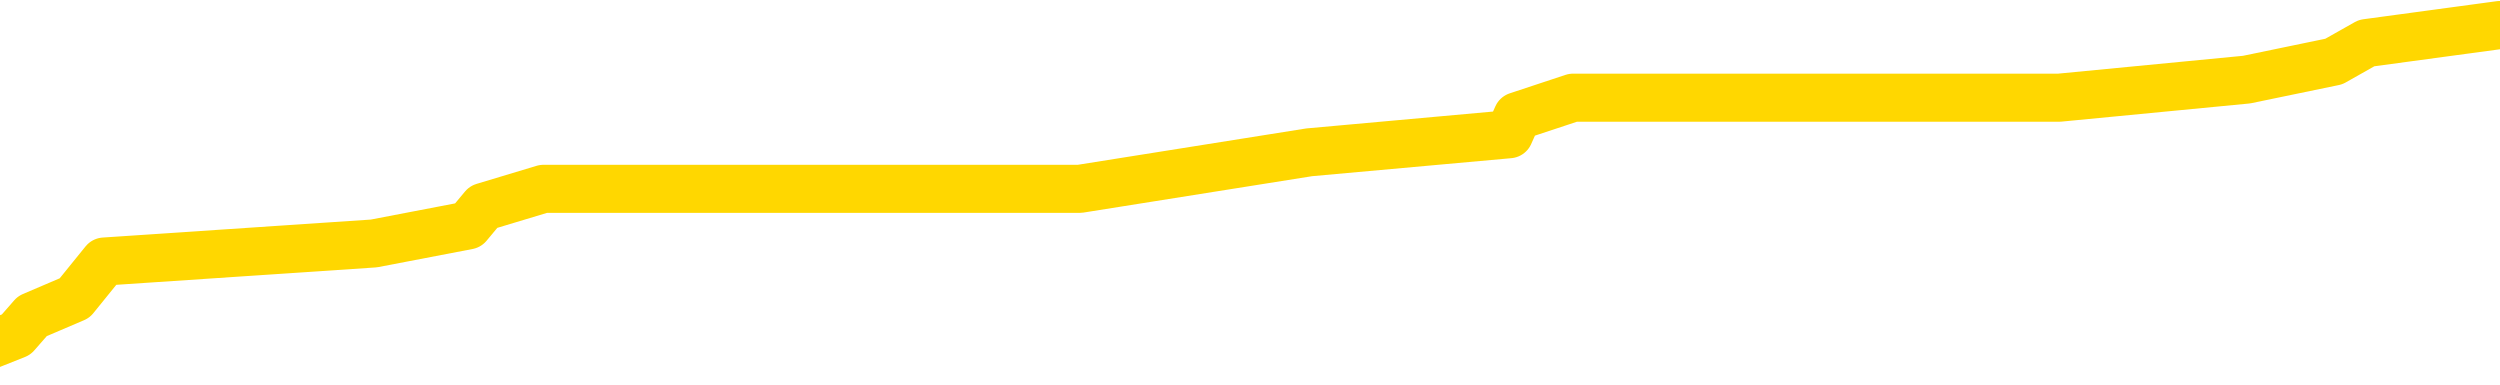 <svg xmlns="http://www.w3.org/2000/svg" version="1.1" viewBox="0 0 6500 1000">
	<path fill="none" stroke="gold" stroke-width="125" stroke-linecap="round" stroke-linejoin="round" d="M0 38133  L-183626 38133 L-183442 38086 L-182952 37991 L-182658 37944 L-182347 37849 L-182113 37802 L-182059 37707 L-182000 37612 L-181847 37565 L-181806 37470 L-181674 37423 L-181381 37375 L-180841 37375 L-180230 37328 L-180182 37328 L-179542 37281 L-179509 37281 L-178983 37281 L-178851 37233 L-178461 37139 L-178132 37044 L-178015 36949 L-177804 36855 L-177087 36855 L-176517 36807 L-176410 36807 L-176235 36760 L-176014 36665 L-175613 36618 L-175587 36523 L-174659 36428 L-174571 36334 L-174489 36239 L-174419 36144 L-174122 36097 L-173970 36002 L-172080 36050 L-171979 36050 L-171716 36050 L-171423 36097 L-171281 36002 L-171033 36002 L-170997 35955 L-170839 35908 L-170375 35813 L-170122 35766 L-169910 35671 L-169658 35624 L-169310 35576 L-168382 35482 L-168289 35387 L-167878 35339 L-166707 35245 L-165518 35197 L-165426 35103 L-165398 35008 L-165132 34913 L-164833 34819 L-164704 34724 L-164667 34629 L-163852 34629 L-163468 34677 L-162408 34724 L-162347 34724 L-162082 35671 L-161610 36571 L-161418 37470 L-161154 38370 L-160817 38322 L-160682 38275 L-160226 38228 L-159483 38180 L-159466 38133 L-159300 38038 L-159232 38038 L-158716 37991 L-157687 37991 L-157491 37944 L-157003 37896 L-156641 37849 L-156232 37849 L-155846 37896 L-154143 37896 L-154045 37896 L-153973 37896 L-153912 37896 L-153727 37849 L-153391 37849 L-152750 37802 L-152673 37754 L-152612 37754 L-152425 37707 L-152346 37707 L-152169 37660 L-152150 37612 L-151920 37612 L-151532 37565 L-150643 37565 L-150604 37517 L-150516 37470 L-150488 37375 L-149480 37328 L-149330 37233 L-149306 37186 L-149173 37139 L-149133 37091 L-147875 37044 L-147817 37044 L-147278 36997 L-147225 36997 L-147178 36997 L-146783 36949 L-146644 36902 L-146444 36855 L-146297 36855 L-146132 36855 L-145856 36902 L-145497 36902 L-144945 36855 L-144300 36807 L-144041 36713 L-143887 36665 L-143486 36618 L-143446 36571 L-143325 36523 L-143264 36571 L-143250 36571 L-143156 36571 L-142863 36523 L-142711 36334 L-142381 36239 L-142303 36144 L-142227 36097 L-142001 35955 L-141934 35860 L-141707 35766 L-141654 35671 L-141489 35624 L-140484 35576 L-140300 35529 L-139749 35482 L-139356 35387 L-138959 35339 L-138109 35245 L-138030 35197 L-137452 35150 L-137010 35150 L-136769 35103 L-136612 35103 L-136211 35008 L-136191 35008 L-135746 34961 L-135340 34913 L-135204 34819 L-135029 34724 L-134893 34629 L-134643 34535 L-133643 34487 L-133561 34440 L-133425 34392 L-133386 34345 L-132497 34298 L-132281 34250 L-131838 34203 L-131720 34156 L-131664 34108 L-130987 34108 L-130887 34061 L-130858 34061 L-129516 34014 L-129110 33966 L-129071 33919 L-128143 33872 L-128044 33824 L-127912 33777 L-127507 33730 L-127481 33682 L-127388 33635 L-127172 33588 L-126761 33493 L-125607 33398 L-125315 33303 L-125287 33209 L-124679 33161 L-124429 33067 L-124409 33019 L-123480 32972 L-123428 32877 L-123306 32830 L-123288 32735 L-123132 32688 L-122957 32593 L-122821 32546 L-122764 32499 L-122656 32451 L-122571 32404 L-122338 32357 L-122263 32309 L-121954 32262 L-121836 32214 L-121667 32167 L-121575 32120 L-121473 32120 L-121450 32072 L-121372 32072 L-121274 31978 L-120908 31930 L-120803 31883 L-120300 31836 L-119848 31788 L-119810 31741 L-119786 31694 L-119745 31646 L-119616 31599 L-119515 31552 L-119074 31504 L-118791 31457 L-118199 31410 L-118069 31362 L-117794 31267 L-117642 31220 L-117488 31173 L-117403 31078 L-117325 31031 L-117140 30983 L-117089 30983 L-117061 30936 L-116982 30889 L-116959 30841 L-116675 30747 L-116072 30652 L-115076 30605 L-114778 30557 L-114044 30510 L-113800 30463 L-113710 30415 L-113133 30368 L-112434 30321 L-111682 30273 L-111363 30226 L-110981 30131 L-110903 30084 L-110269 30036 L-110084 29989 L-109996 29989 L-109866 29989 L-109553 29942 L-109504 29894 L-109362 29847 L-109340 29800 L-108373 29752 L-107827 29705 L-107349 29705 L-107288 29705 L-106964 29705 L-106943 29658 L-106880 29658 L-106670 29610 L-106593 29563 L-106539 29516 L-106516 29468 L-106477 29421 L-106461 29374 L-105704 29326 L-105688 29279 L-104888 29232 L-104736 29184 L-103830 29137 L-103324 29089 L-103095 28995 L-103054 28995 L-102938 28947 L-102762 28900 L-102008 28947 L-101873 28900 L-101709 28853 L-101391 28805 L-101215 28711 L-100193 28616 L-100169 28521 L-99918 28474 L-99705 28379 L-99071 28332 L-98833 28237 L-98801 28142 L-98623 28048 L-98542 27953 L-98452 27906 L-98388 27811 L-97948 27716 L-97924 27669 L-97383 27622 L-97128 27574 L-96633 27527 L-95756 27480 L-95719 27432 L-95666 27385 L-95625 27338 L-95508 27290 L-95231 27243 L-95024 27148 L-94827 27053 L-94804 26959 L-94754 26864 L-94714 26817 L-94636 26769 L-94039 26675 L-93979 26627 L-93875 26580 L-93721 26533 L-93089 26485 L-92408 26438 L-92106 26343 L-91759 26296 L-91561 26249 L-91513 26154 L-91193 26107 L-90565 26059 L-90418 26012 L-90382 25964 L-90324 25917 L-90247 25822 L-90006 25822 L-89918 25775 L-89824 25728 L-89530 25680 L-89396 25633 L-89336 25586 L-89299 25491 L-89027 25491 L-88021 25444 L-87845 25396 L-87794 25396 L-87502 25349 L-87309 25254 L-86976 25207 L-86469 25160 L-85907 25065 L-85893 24970 L-85876 24923 L-85776 24828 L-85661 24733 L-85622 24639 L-85584 24591 L-85519 24591 L-85490 24544 L-85351 24591 L-85059 24591 L-85009 24591 L-84903 24591 L-84639 24544 L-84174 24497 L-84030 24497 L-83975 24402 L-83918 24355 L-83727 24307 L-83362 24260 L-83147 24260 L-82953 24260 L-82895 24260 L-82836 24165 L-82682 24118 L-82412 24071 L-81982 24307 L-81967 24307 L-81890 24260 L-81825 24213 L-81696 23881 L-81672 23834 L-81388 23786 L-81341 23739 L-81286 23692 L-80824 23644 L-80785 23644 L-80744 23597 L-80554 23550 L-80074 23502 L-79587 23455 L-79570 23408 L-79532 23360 L-79276 23313 L-79198 23218 L-78968 23171 L-78952 23076 L-78658 22982 L-78215 22934 L-77769 22887 L-77264 22839 L-77110 22792 L-76824 22745 L-76784 22650 L-76452 22603 L-76231 22555 L-75714 22461 L-75638 22413 L-75390 22319 L-75196 22224 L-75136 22177 L-74359 22129 L-74285 22129 L-74055 22082 L-74038 22082 L-73976 22035 L-73780 21987 L-73316 21987 L-73293 21940 L-73163 21940 L-71863 21940 L-71846 21940 L-71769 21892 L-71675 21892 L-71458 21892 L-71306 21845 L-71127 21892 L-71073 21940 L-70787 21987 L-70747 21987 L-70377 21987 L-69937 21987 L-69754 21987 L-69433 21940 L-69138 21940 L-68692 21845 L-68620 21798 L-68158 21703 L-67720 21656 L-67538 21608 L-66084 21514 L-65952 21466 L-65495 21372 L-65268 21324 L-64882 21230 L-64366 21135 L-63411 21040 L-62617 20946 L-61943 20898 L-61517 20803 L-61206 20756 L-60976 20614 L-60293 20472 L-60280 20330 L-60070 20141 L-60048 20093 L-59874 19999 L-58924 19951 L-58655 19857 L-57840 19809 L-57530 19714 L-57492 19667 L-57435 19572 L-56818 19525 L-56180 19430 L-54554 19383 L-53880 19336 L-53238 19336 L-53160 19336 L-53104 19336 L-53068 19336 L-53040 19288 L-52928 19194 L-52910 19146 L-52888 19099 L-52734 19052 L-52681 18957 L-52603 18910 L-52483 18862 L-52386 18815 L-52268 18767 L-51999 18673 L-51729 18625 L-51712 18531 L-51512 18483 L-51365 18389 L-51138 18341 L-51004 18294 L-50695 18247 L-50635 18199 L-50282 18105 L-49934 18057 L-49833 18010 L-49768 17915 L-49708 17868 L-49324 17773 L-48943 17726 L-48839 17678 L-48579 17631 L-48307 17536 L-48148 17489 L-48116 17442 L-48054 17394 L-47913 17347 L-47729 17300 L-47684 17252 L-47396 17252 L-47380 17205 L-47147 17205 L-47086 17158 L-47048 17158 L-46468 17110 L-46334 17063 L-46311 16874 L-46292 16542 L-46275 16163 L-46259 15785 L-46235 15406 L-46218 15122 L-46197 14790 L-46180 14459 L-46157 14269 L-46140 14080 L-46119 13938 L-46102 13843 L-46053 13701 L-45981 13559 L-45946 13322 L-45923 13133 L-45887 12944 L-45846 12754 L-45809 12660 L-45793 12470 L-45768 12328 L-45731 12233 L-45714 12091 L-45691 11997 L-45674 11902 L-45655 11807 L-45639 11713 L-45610 11571 L-45584 11428 L-45539 11381 L-45522 11286 L-45480 11239 L-45432 11144 L-45361 11050 L-45346 10955 L-45330 10860 L-45268 10813 L-45229 10766 L-45189 10718 L-45023 10671 L-44958 10624 L-44942 10576 L-44898 10482 L-44840 10434 L-44627 10387 L-44594 10339 L-44551 10292 L-44473 10245 L-43936 10197 L-43858 10150 L-43753 10055 L-43665 10008 L-43489 9961 L-43138 9913 L-42982 9866 L-42544 9819 L-42388 9771 L-42258 9724 L-41554 9629 L-41353 9582 L-40392 9487 L-39910 9440 L-39811 9440 L-39718 9392 L-39473 9345 L-39400 9298 L-38957 9203 L-38861 9156 L-38846 9108 L-38830 9061 L-38805 9014 L-38339 8966 L-38123 8919 L-37983 8872 L-37689 8824 L-37601 8777 L-37559 8730 L-37529 8682 L-37357 8635 L-37298 8588 L-37222 8540 L-37141 8493 L-37071 8493 L-36762 8446 L-36677 8398 L-36463 8351 L-36428 8303 L-35745 8256 L-35646 8209 L-35441 8161 L-35394 8114 L-35116 8067 L-35054 8019 L-35037 7925 L-34959 7877 L-34651 7783 L-34626 7735 L-34572 7641 L-34549 7593 L-34427 7546 L-34291 7451 L-34047 7404 L-33921 7404 L-33275 7357 L-33259 7357 L-33234 7357 L-33054 7262 L-32978 7214 L-32886 7167 L-32458 7120 L-32042 7072 L-31649 6978 L-31570 6930 L-31551 6883 L-31188 6836 L-30952 6788 L-30724 6741 L-30410 6694 L-30333 6646 L-30252 6552 L-30074 6457 L-30058 6410 L-29793 6315 L-29713 6267 L-29482 6220 L-29256 6173 L-28941 6173 L-28765 6125 L-28404 6125 L-28013 6078 L-27943 5983 L-27879 5936 L-27739 5841 L-27687 5794 L-27586 5699 L-27084 5652 L-26887 5605 L-26640 5557 L-26455 5510 L-26155 5463 L-26079 5415 L-25913 5321 L-25028 5273 L-25000 5178 L-24877 5084 L-24298 5036 L-24220 4989 L-23507 4989 L-23195 4989 L-22982 4989 L-22965 4989 L-22579 4989 L-22054 4894 L-21607 4847 L-21278 4800 L-21125 4752 L-20799 4752 L-20621 4705 L-20539 4705 L-20333 4610 L-20157 4563 L-19228 4516 L-18339 4468 L-18300 4421 L-18072 4421 L-17693 4374 L-16905 4326 L-16671 4279 L-16595 4232 L-16238 4184 L-15666 4089 L-15399 4042 L-15012 3995 L-14909 3995 L-14739 3995 L-14120 3995 L-13909 3995 L-13601 3995 L-13548 3947 L-13421 3900 L-13367 3853 L-13248 3805 L-12912 3711 L-11953 3663 L-11822 3569 L-11620 3521 L-10989 3474 L-10677 3427 L-10263 3379 L-10236 3332 L-10091 3285 L-9670 3237 L-8338 3237 L-8291 3190 L-8162 3095 L-8146 3048 L-7567 2953 L-7362 2906 L-7332 2858 L-7291 2811 L-7234 2764 L-7196 2716 L-7118 2669 L-6975 2622 L-6521 2574 L-6403 2527 L-6117 2480 L-5745 2432 L-5649 2385 L-5322 2338 L-4967 2290 L-4797 2243 L-4750 2196 L-4641 2148 L-4552 2101 L-4524 2053 L-4448 1959 L-4144 1911 L-4110 1817 L-4039 1769 L-3671 1722 L-3335 1675 L-3254 1675 L-3035 1627 L-2863 1580 L-2836 1533 L-2339 1485 L-1789 1391 L-909 1343 L-810 1249 L-734 1201 L-459 1154 L-212 1059 L-138 1012 L-76 917 L42 870 L84 822 L194 775 L271 680 L972 633 L1217 586 L1257 538 L1413 491 L2012 491 L2239 491 L2331 491 L2807 491 L3404 396 L3924 349 L3945 302 L4090 254 L4410 254 L4952 254 L5184 254 L5354 254 L5841 207 L6068 160 L6153 112 L6500 65" />
</svg>

